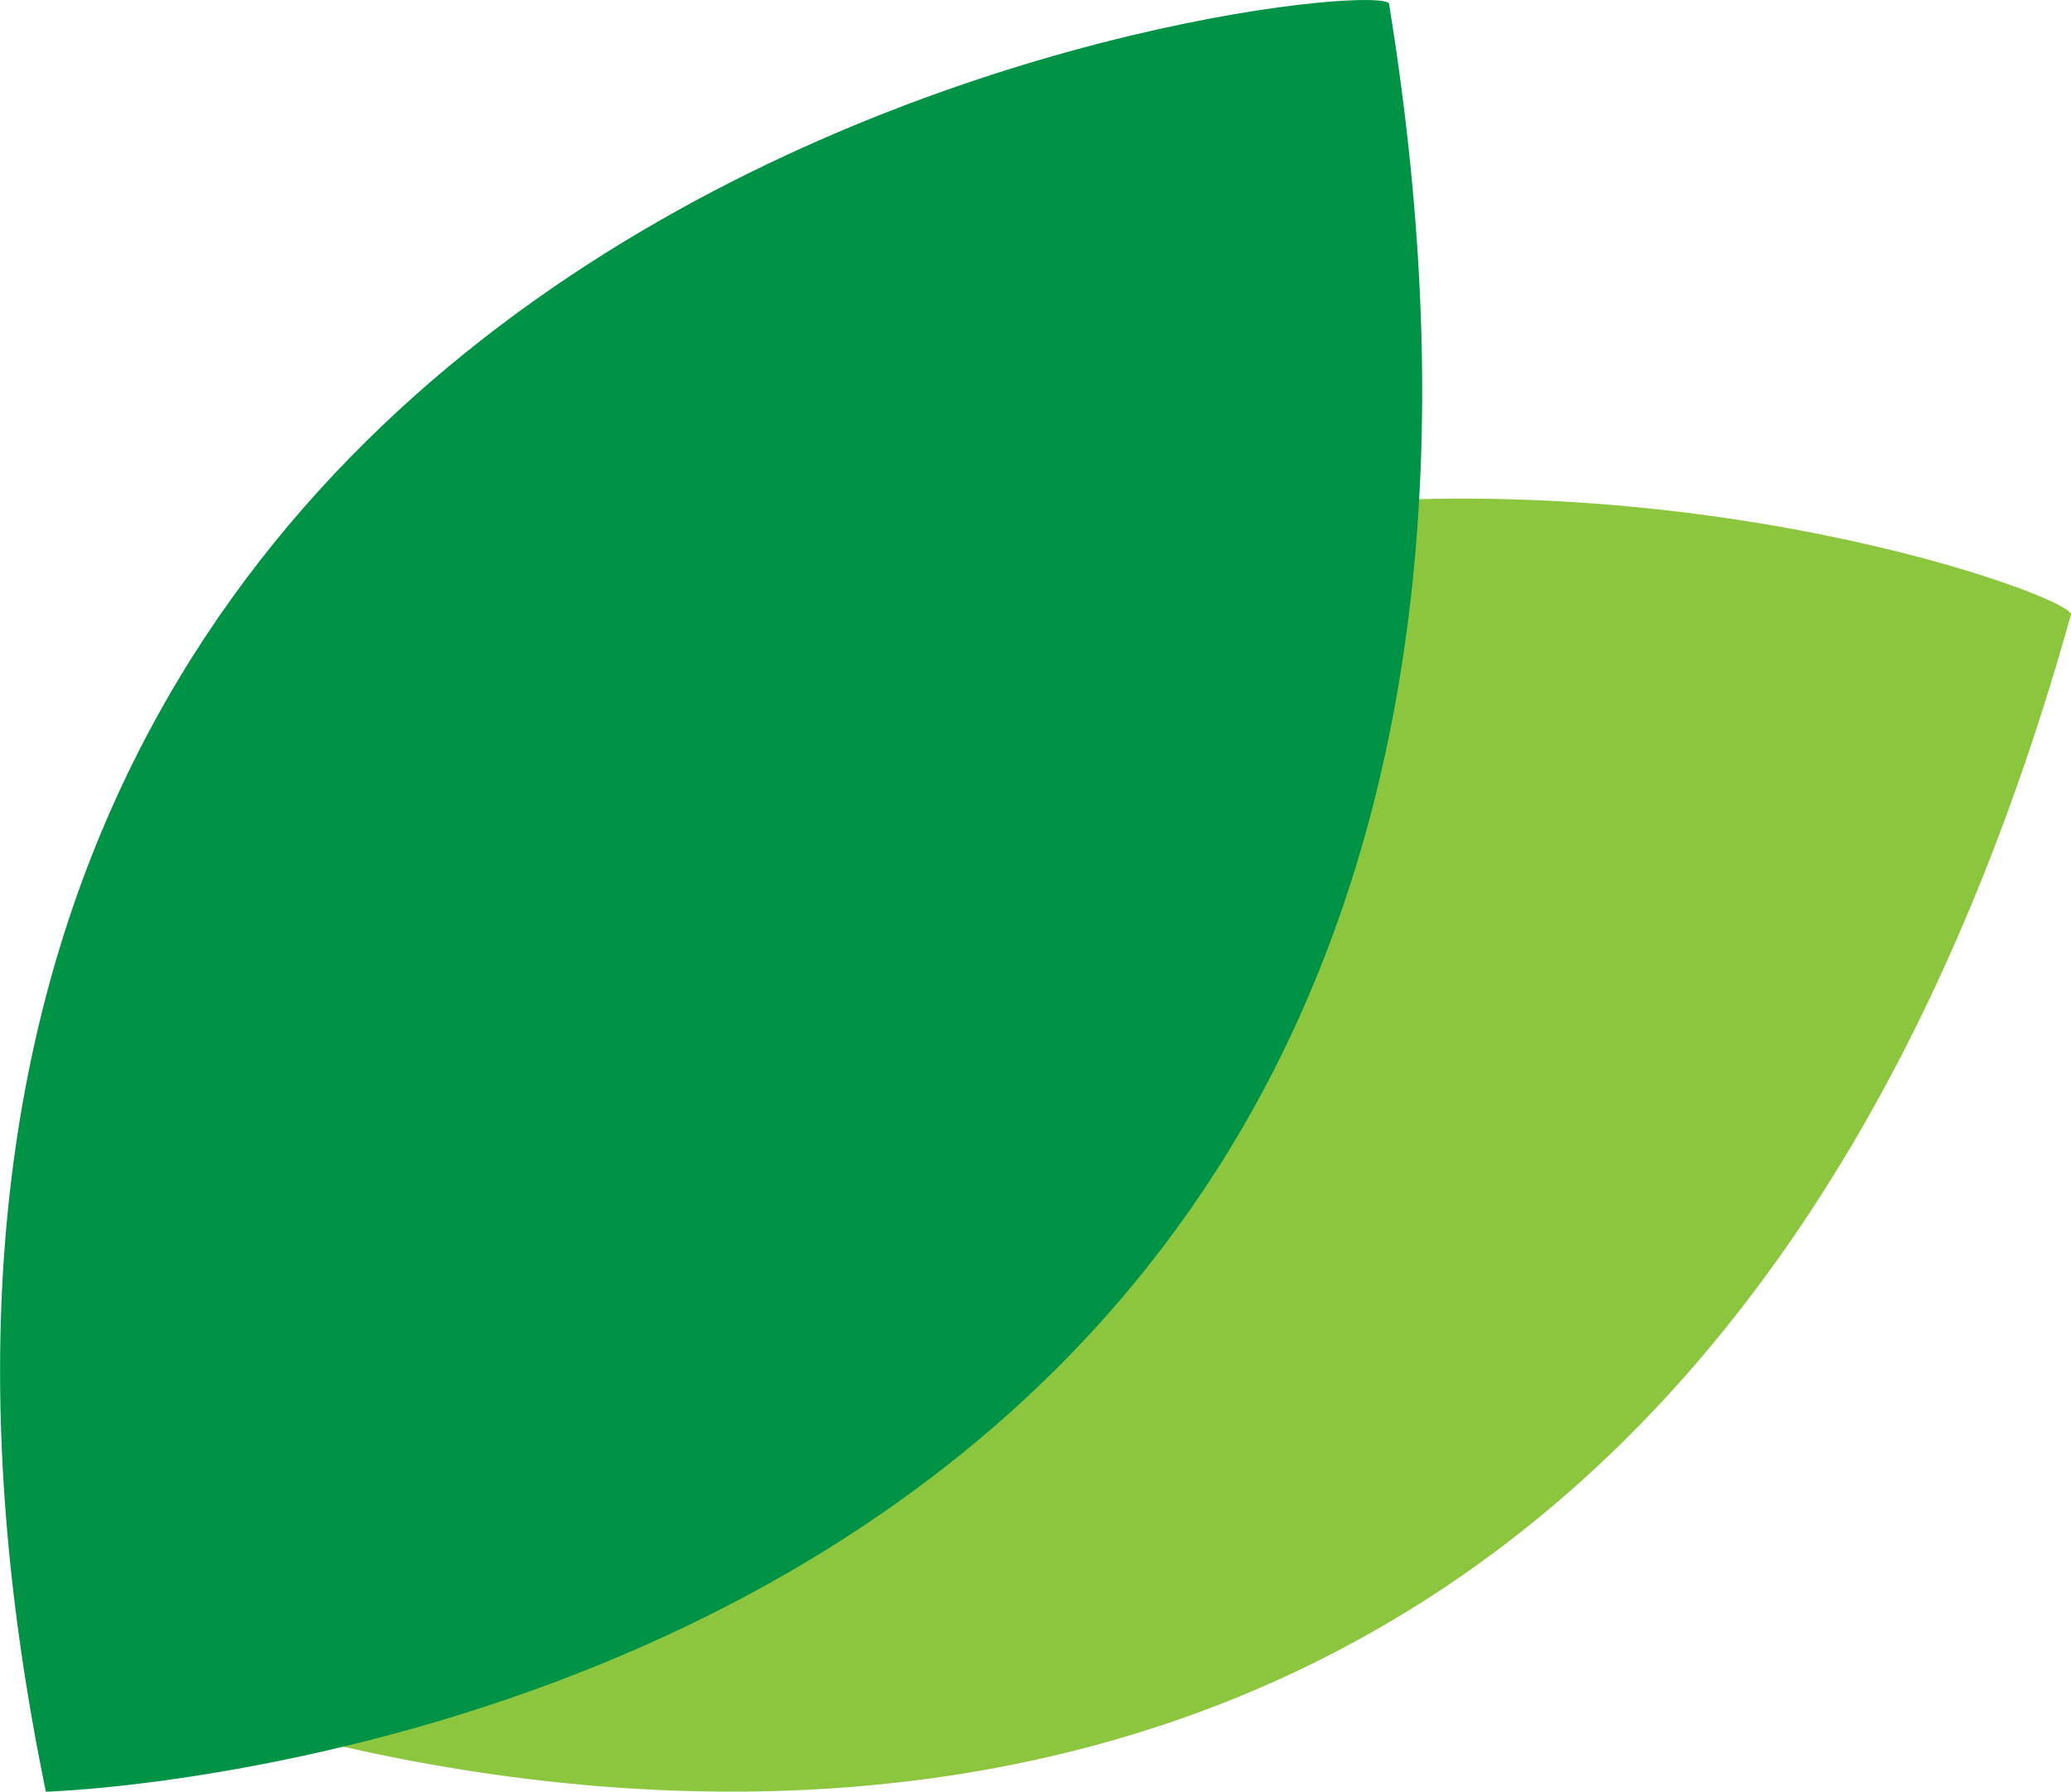 <svg xmlns="http://www.w3.org/2000/svg" viewBox="0 0 308.36 266.75"><defs><style>.cls-1{fill:#8cc63f;}.cls-2{fill:#009245;}</style></defs><g id="Layer_2" data-name="Layer 2"><g id="Layer_2-2" data-name="Layer 2"><path class="cls-1" d="M308.35,91.51C309.75,86.5,72.35,4.18,15,249,15,249,237.64,344.71,308.35,91.51Z"/><path class="cls-2" d="M206.82.57C206-4.56-44,20.49,6.83,266.75,6.83,266.75,249,260.05,206.82.57Z"/></g></g></svg>